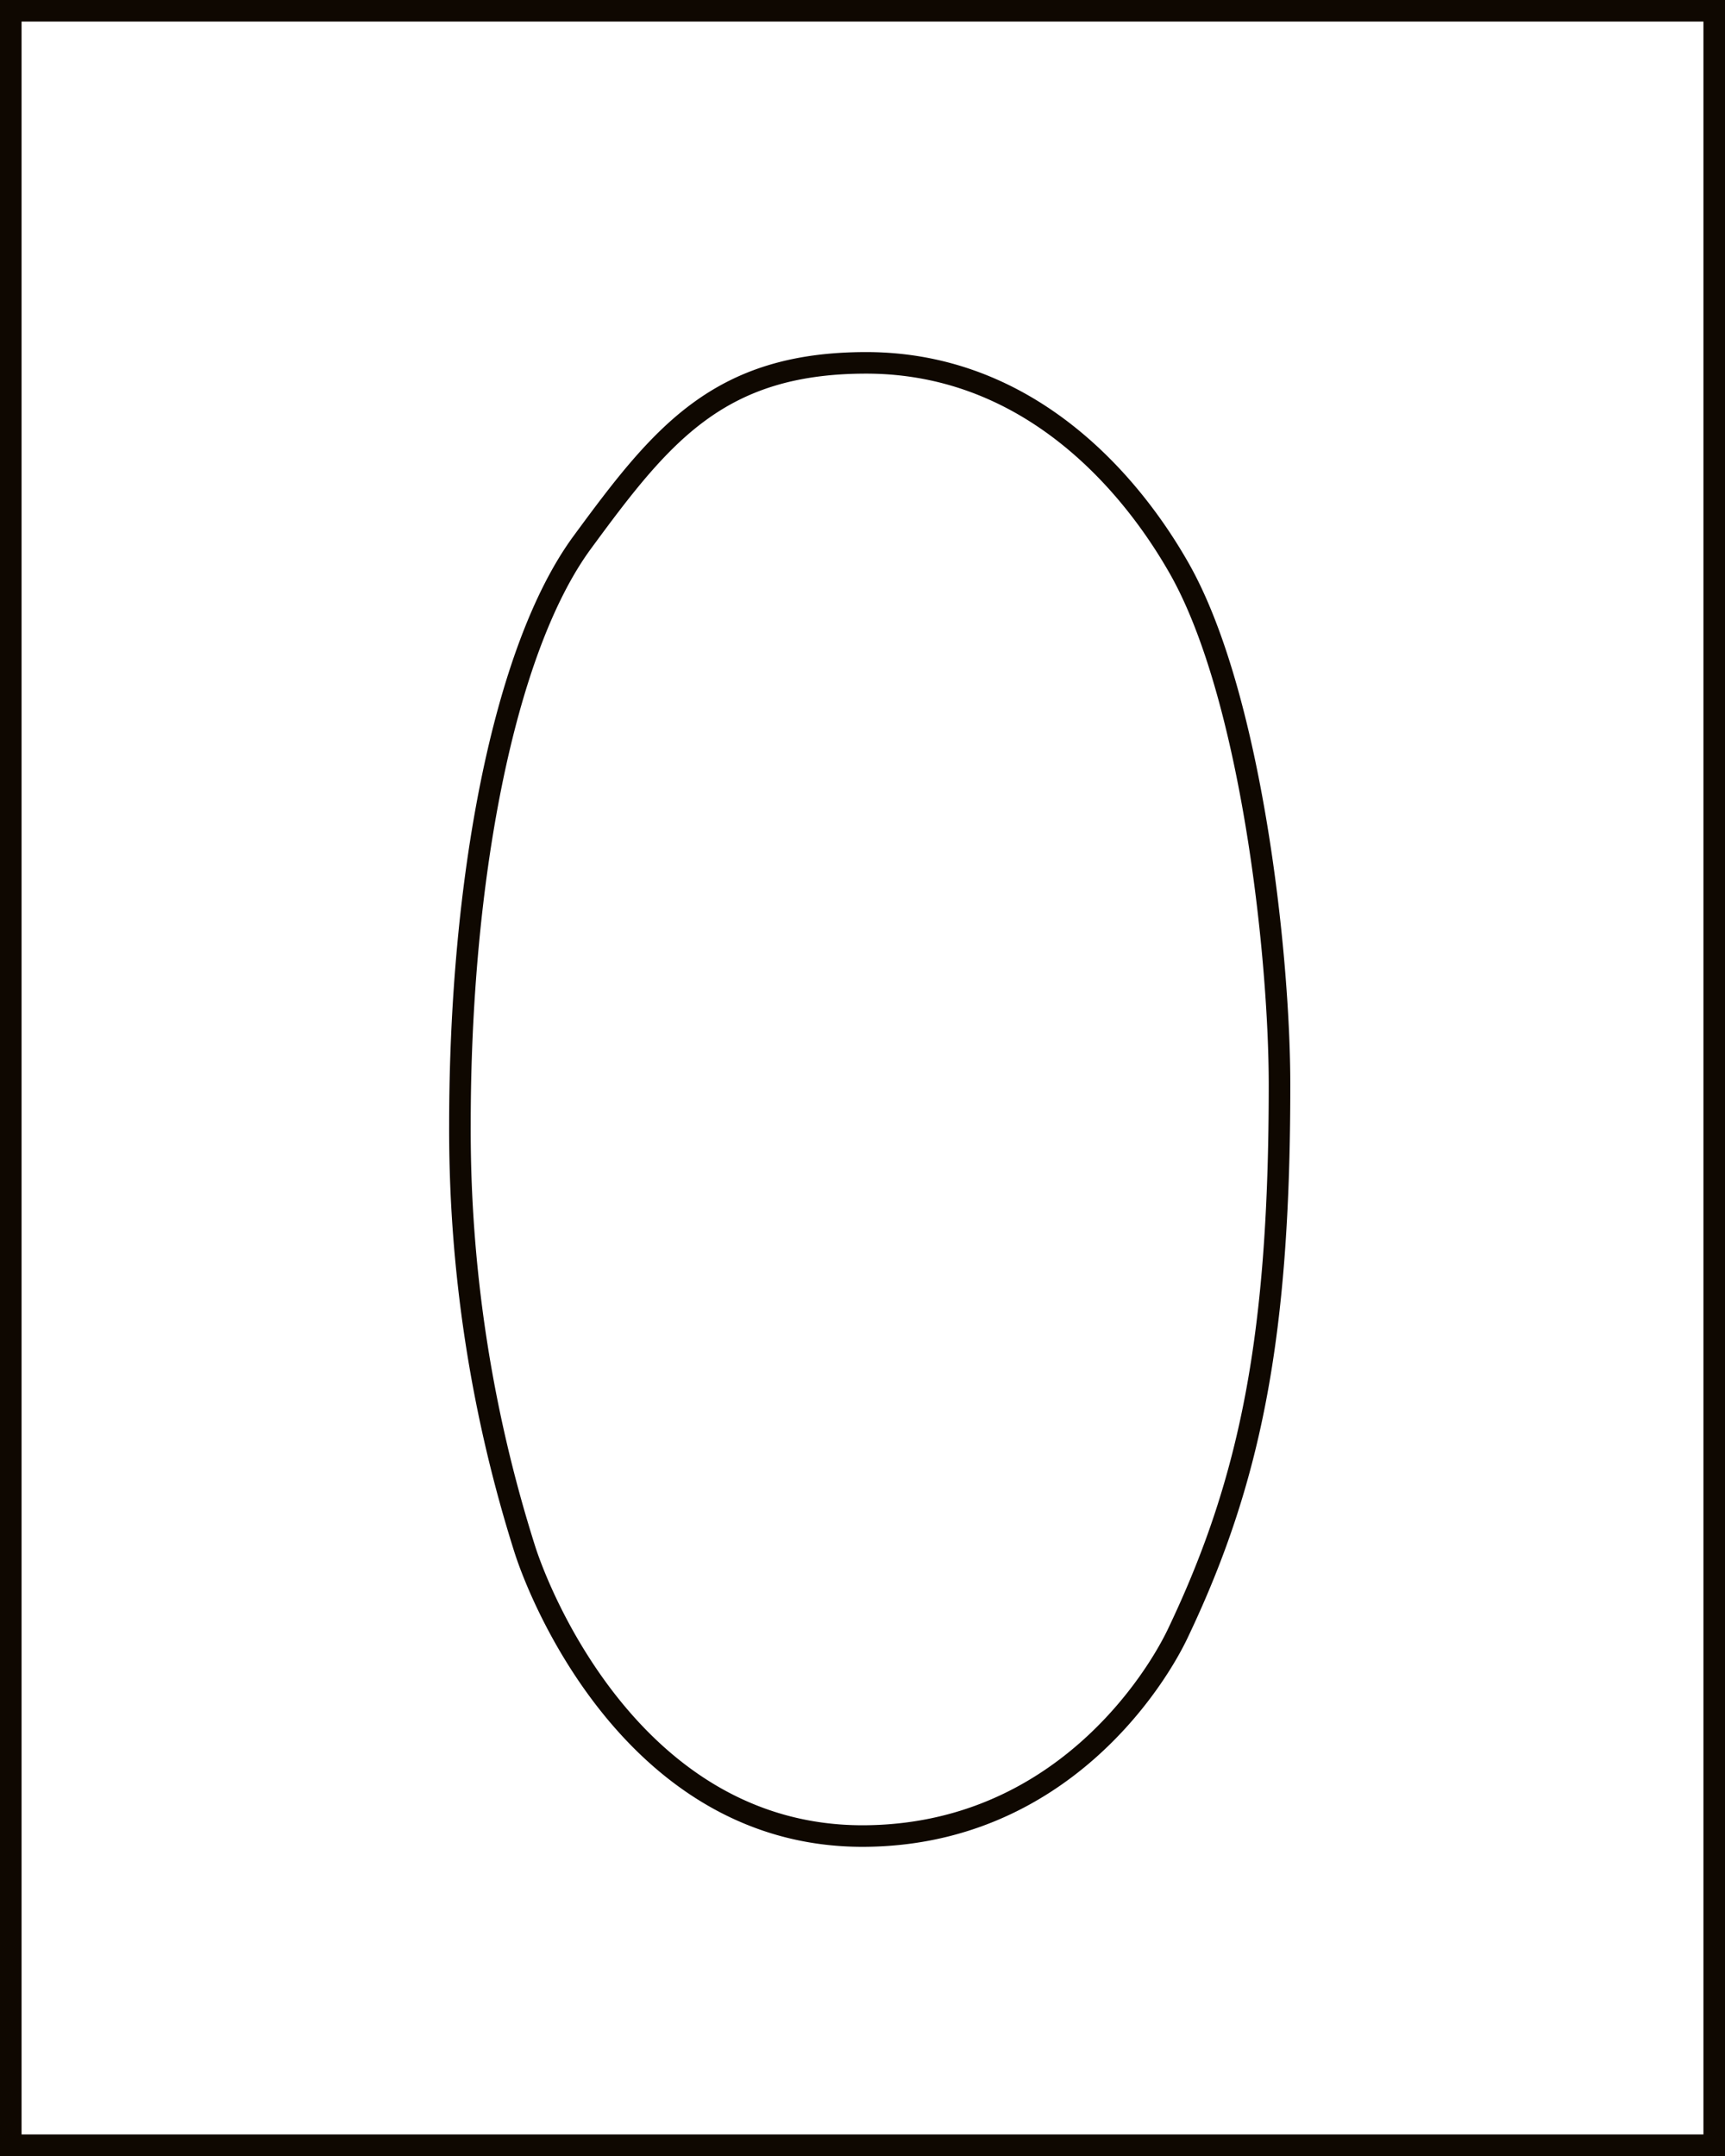 <svg id="rect" xmlns="http://www.w3.org/2000/svg" viewBox="0 0 80 100"><defs><style>.cls-1{fill:none;stroke:#0f0801;stroke-miterlimit:10;}</style></defs><title>0</title><rect class="cls-1" x="0.5" y="0.5" width="79" height="99"/><path class="cls-1" d="M40.17,16.83c8.67,0,13.26,7.33,14.5,9.5,3.33,5.83,4.67,17.83,4.67,24,0,11.47-1.29,18.21-4.67,25.33-1,2.17-5.49,9.49-14.67,9.5-10.33,0-14.84-10.71-15.67-13.33a64.37,64.37,0,0,1-3-19.67c0-11.22,2-22,5.67-27S33.32,16.83,40.17,16.83Z"/></svg>